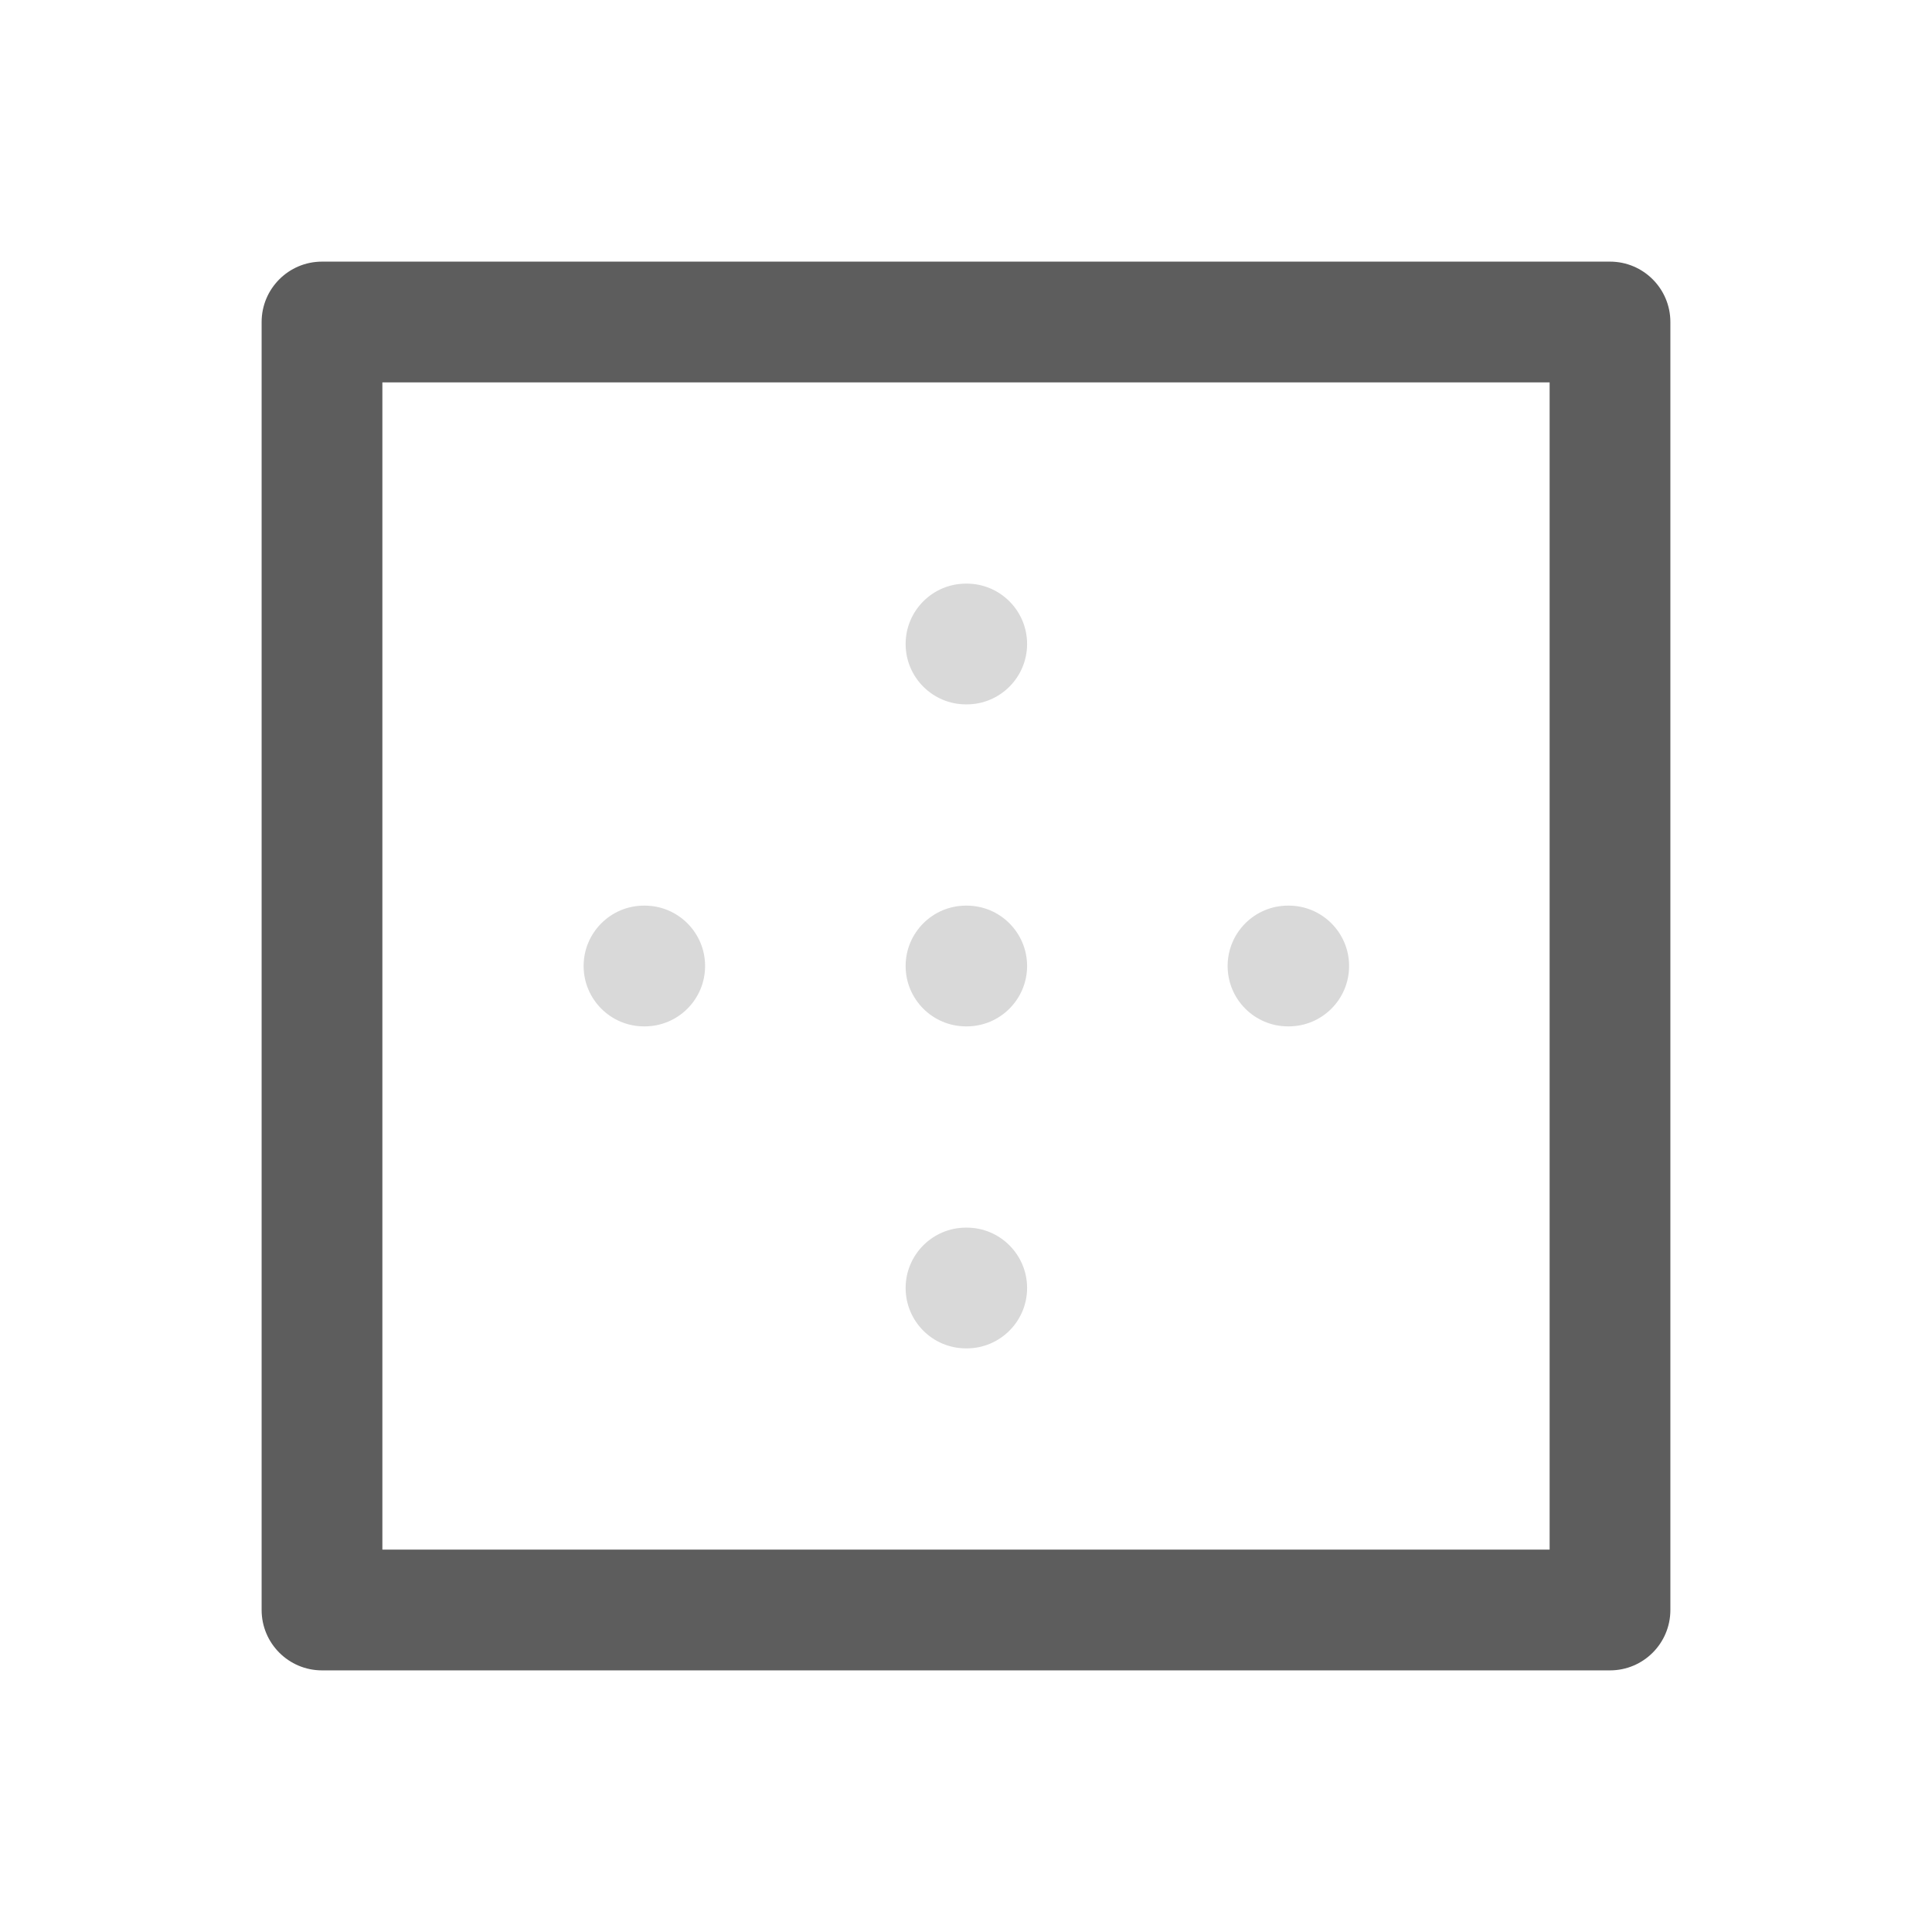 <svg width="24" height="24" viewBox="0 0 24 24" fill="none" xmlns="http://www.w3.org/2000/svg">
<path fill-rule="evenodd" clip-rule="evenodd" d="M3.25 4C3.25 3.586 3.586 3.25 4 3.25H20C20.414 3.25 20.75 3.586 20.75 4V20C20.75 20.414 20.414 20.75 20 20.75H4C3.586 20.75 3.25 20.414 3.25 20V4ZM4.75 4.75V19.25H19.25V4.75H4.75Z" fill="#5D5D5D"/>
<path fill-rule="evenodd" clip-rule="evenodd" d="M11.25 8C11.25 7.586 11.586 7.25 12 7.25H12.009C12.423 7.25 12.759 7.586 12.759 8C12.759 8.414 12.423 8.75 12.009 8.75H12C11.586 8.75 11.25 8.414 11.25 8ZM7.25 12C7.25 11.586 7.586 11.25 8 11.25H8.009C8.423 11.25 8.759 11.586 8.759 12C8.759 12.414 8.423 12.75 8.009 12.75H8C7.586 12.75 7.25 12.414 7.25 12ZM11.25 12C11.25 11.586 11.586 11.25 12 11.25H12.009C12.423 11.25 12.759 11.586 12.759 12C12.759 12.414 12.423 12.75 12.009 12.75H12C11.586 12.75 11.25 12.414 11.25 12ZM15.25 12C15.25 11.586 15.586 11.25 16 11.25H16.009C16.423 11.25 16.759 11.586 16.759 12C16.759 12.414 16.423 12.75 16.009 12.75H16C15.586 12.75 15.25 12.414 15.25 12ZM11.25 16C11.25 15.586 11.586 15.25 12 15.25H12.009C12.423 15.25 12.759 15.586 12.759 16C12.759 16.414 12.423 16.75 12.009 16.75H12C11.586 16.75 11.25 16.414 11.25 16Z" fill="#D9D9D9"/>
</svg>
